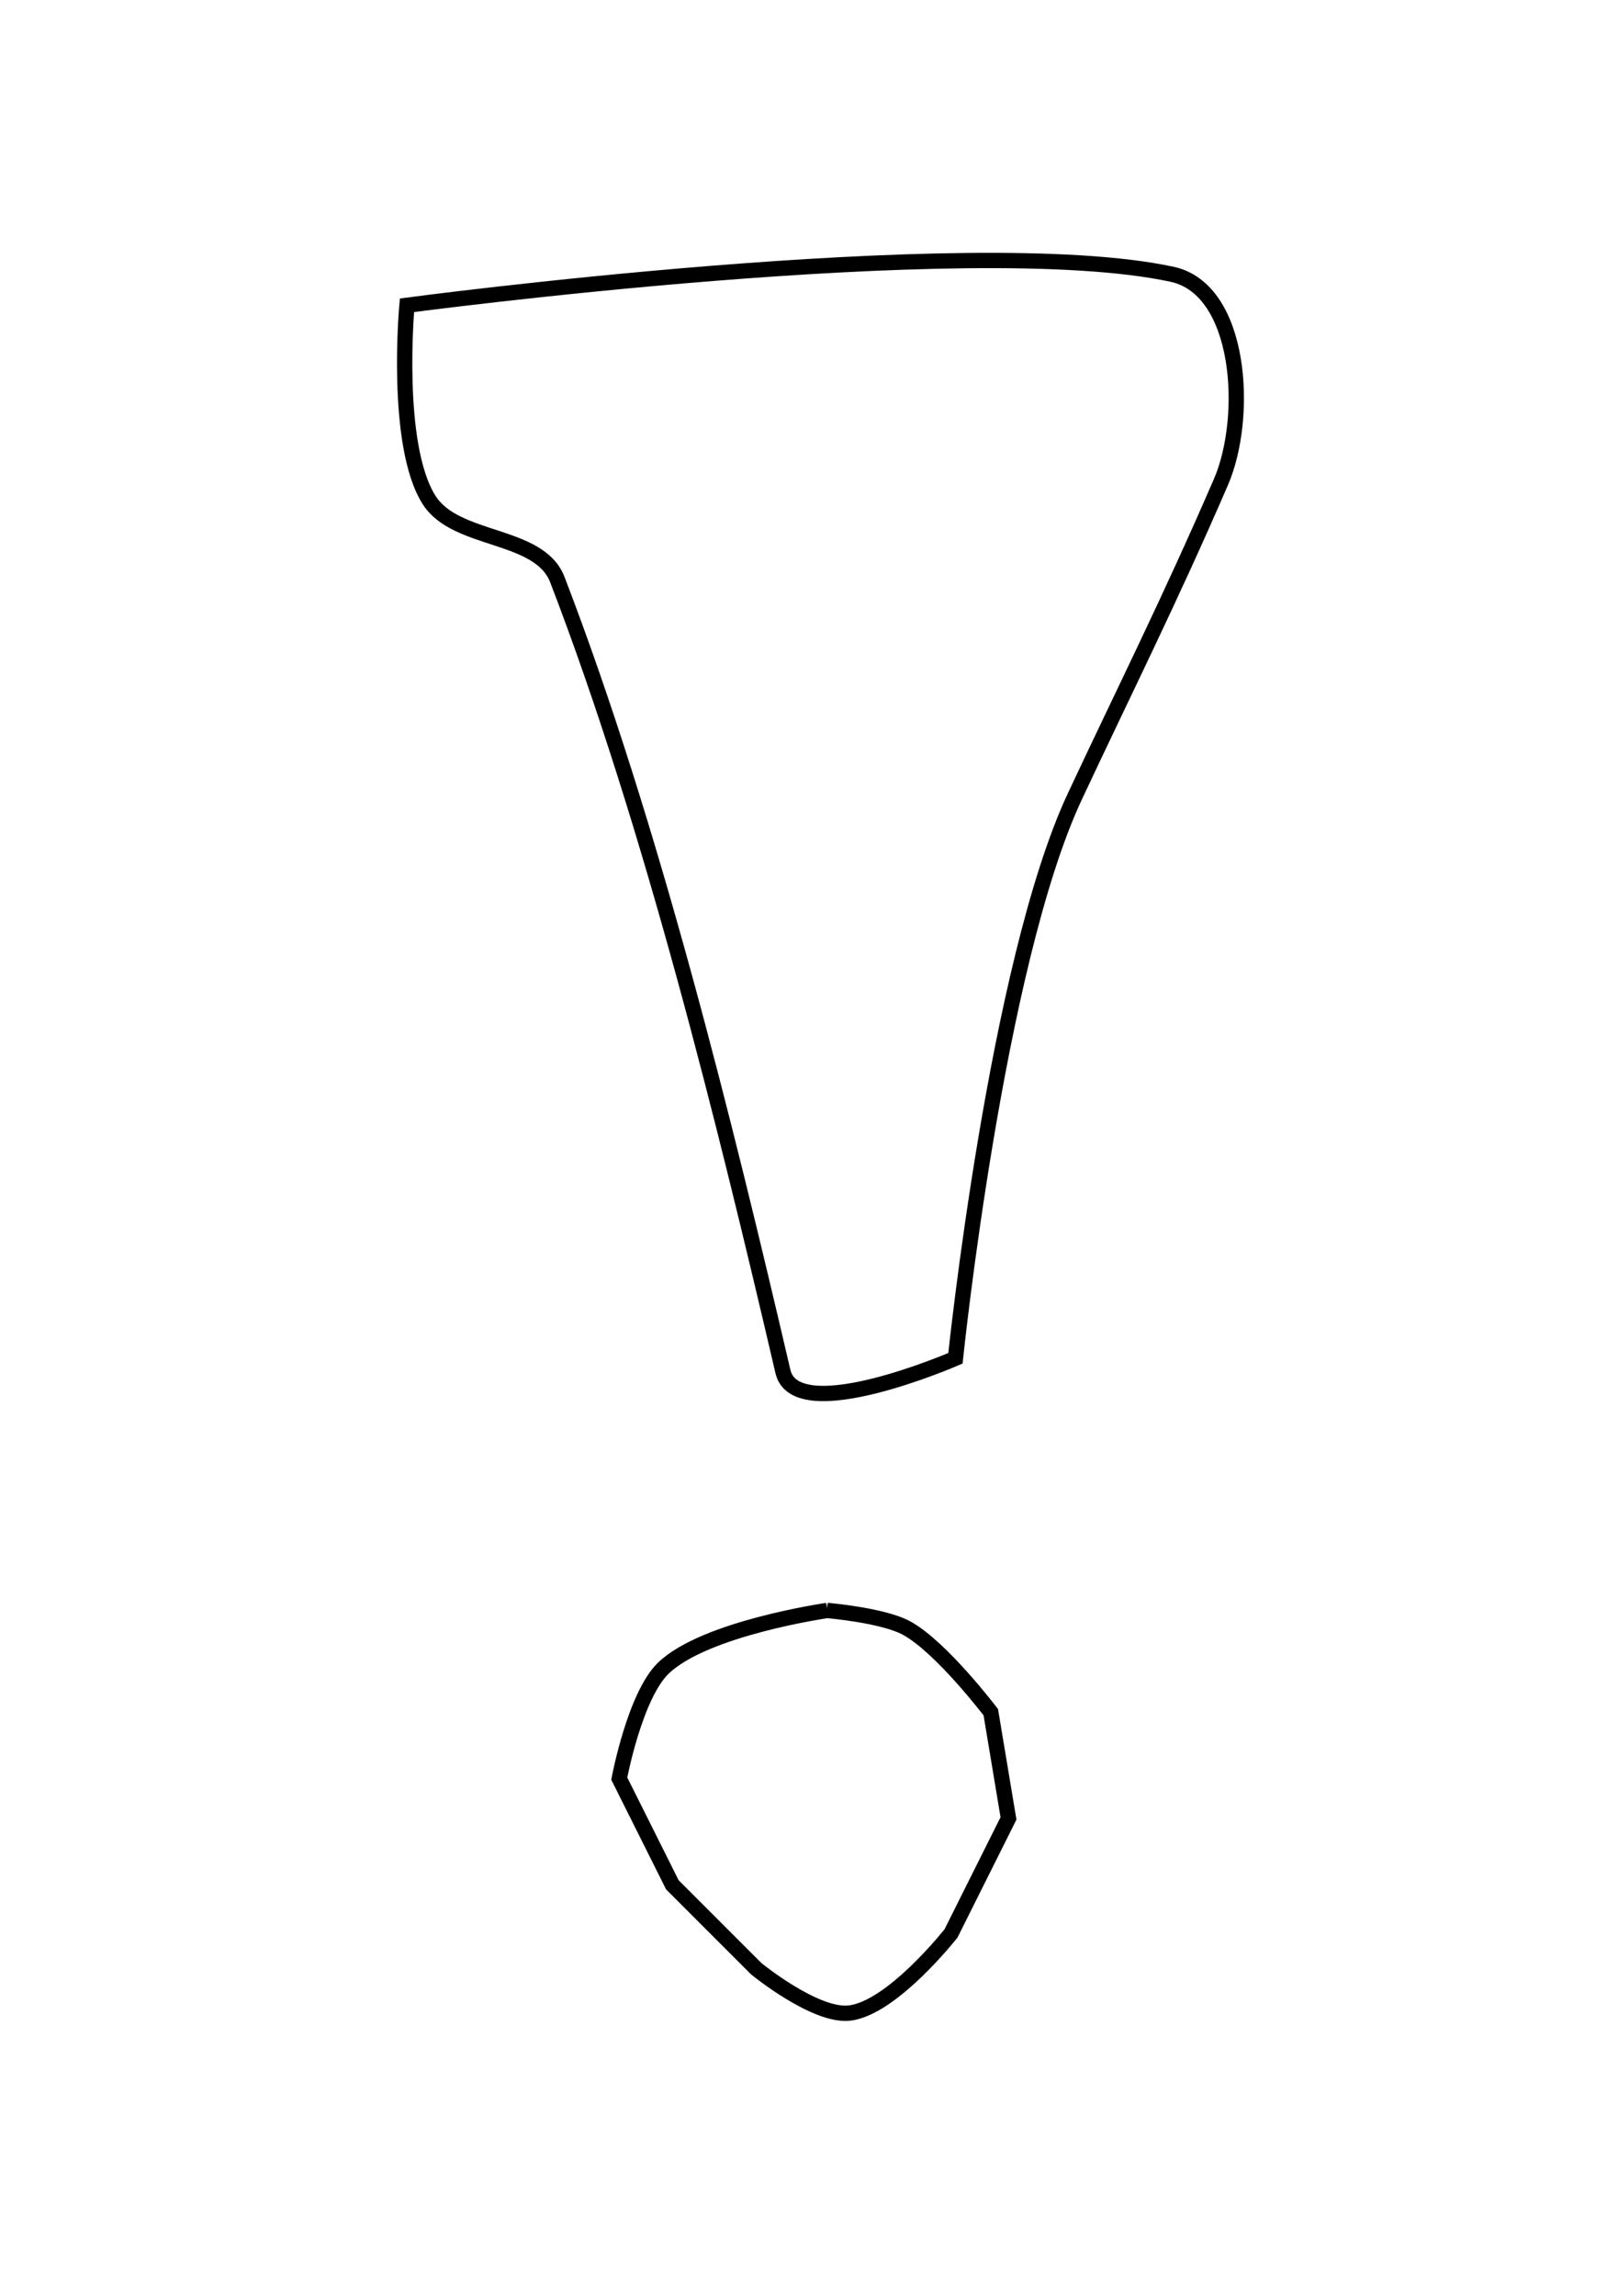 <?xml version="1.0" encoding="UTF-8" standalone="no"?>
<!-- Created with Inkscape (http://www.inkscape.org/) -->

<svg
   xmlns:dc="http://purl.org/dc/elements/1.1/"
   xmlns:cc="http://creativecommons.org/ns#"
   xmlns:rdf="http://www.w3.org/1999/02/22-rdf-syntax-ns#"
   xmlns:svg="http://www.w3.org/2000/svg"
   xmlns="http://www.w3.org/2000/svg"
   xmlns:sodipodi="http://sodipodi.sourceforge.net/DTD/sodipodi-0.dtd"
   xmlns:inkscape="http://www.inkscape.org/namespaces/inkscape"
   id="svg2985"
   version="1.1"
   inkscape:version="0.48.5 r10040"
   width="105"
   height="150"
   sodipodi:docname="!.jpg">
  <defs
     id="defs2989" />
  <sodipodi:namedview
     pagecolor="#ffffff"
     bordercolor="#666666"
     borderopacity="1"
     objecttolerance="10"
     gridtolerance="10"
     guidetolerance="10"
     inkscape:pageopacity="0"
     inkscape:pageshadow="2"
     inkscape:window-width="1366"
     inkscape:window-height="706"
     id="namedview2987"
     showgrid="false"
     inkscape:zoom="3.46"
     inkscape:cx="52.5"
     inkscape:cy="75"
     inkscape:window-x="-8"
     inkscape:window-y="-8"
     inkscape:window-maximized="1"
     inkscape:current-layer="svg2985" />
  <path
     style="fill:none;stroke:#000000;stroke-width:1px;stroke-linecap:butt;stroke-linejoin:miter;stroke-opacity:1"
     d="m 26.59,19.942 c 0,0 36.723,-4.895 50,-2.023 4.545,0.983 5.027,9.316 3.179,13.584 -3.374,7.792 -6.284,13.572 -9.538,20.52 -5.143,10.985 -7.803,36.705 -7.803,36.705 0,0 -10.417,4.537 -11.272,0.867 C 47.423,73.569 42.592,53.909 36.416,37.861 35.235,34.792 29.793,35.438 28.035,32.659 25.753,29.054 26.59,19.942 26.59,19.942 z"
     id="path2995"
     inkscape:connector-curvature="0"
     sodipodi:nodetypes="cssscsssc" />
  <path
     style="fill:none;stroke:#000000;stroke-width:1px;stroke-linecap:butt;stroke-linejoin:miter;stroke-opacity:1"
     d="m 54.046,105.202 c 0,0 -7.966,1.143 -10.694,3.757 -1.873,1.795 -2.89,7.225 -2.89,7.225 l 3.468,6.936 5.491,5.491 c 0,0 3.842,3.136 6.069,2.89 2.797,-0.308 6.647,-5.202 6.647,-5.202 l 3.757,-7.514 -1.156,-6.936 c 0,0 -3.222,-4.246 -5.491,-5.491 -1.557,-0.855 -5.202,-1.156 -5.202,-1.156 z"
     id="path2997"
     inkscape:connector-curvature="0"
     sodipodi:nodetypes="cscccscccsc" />
</svg>
